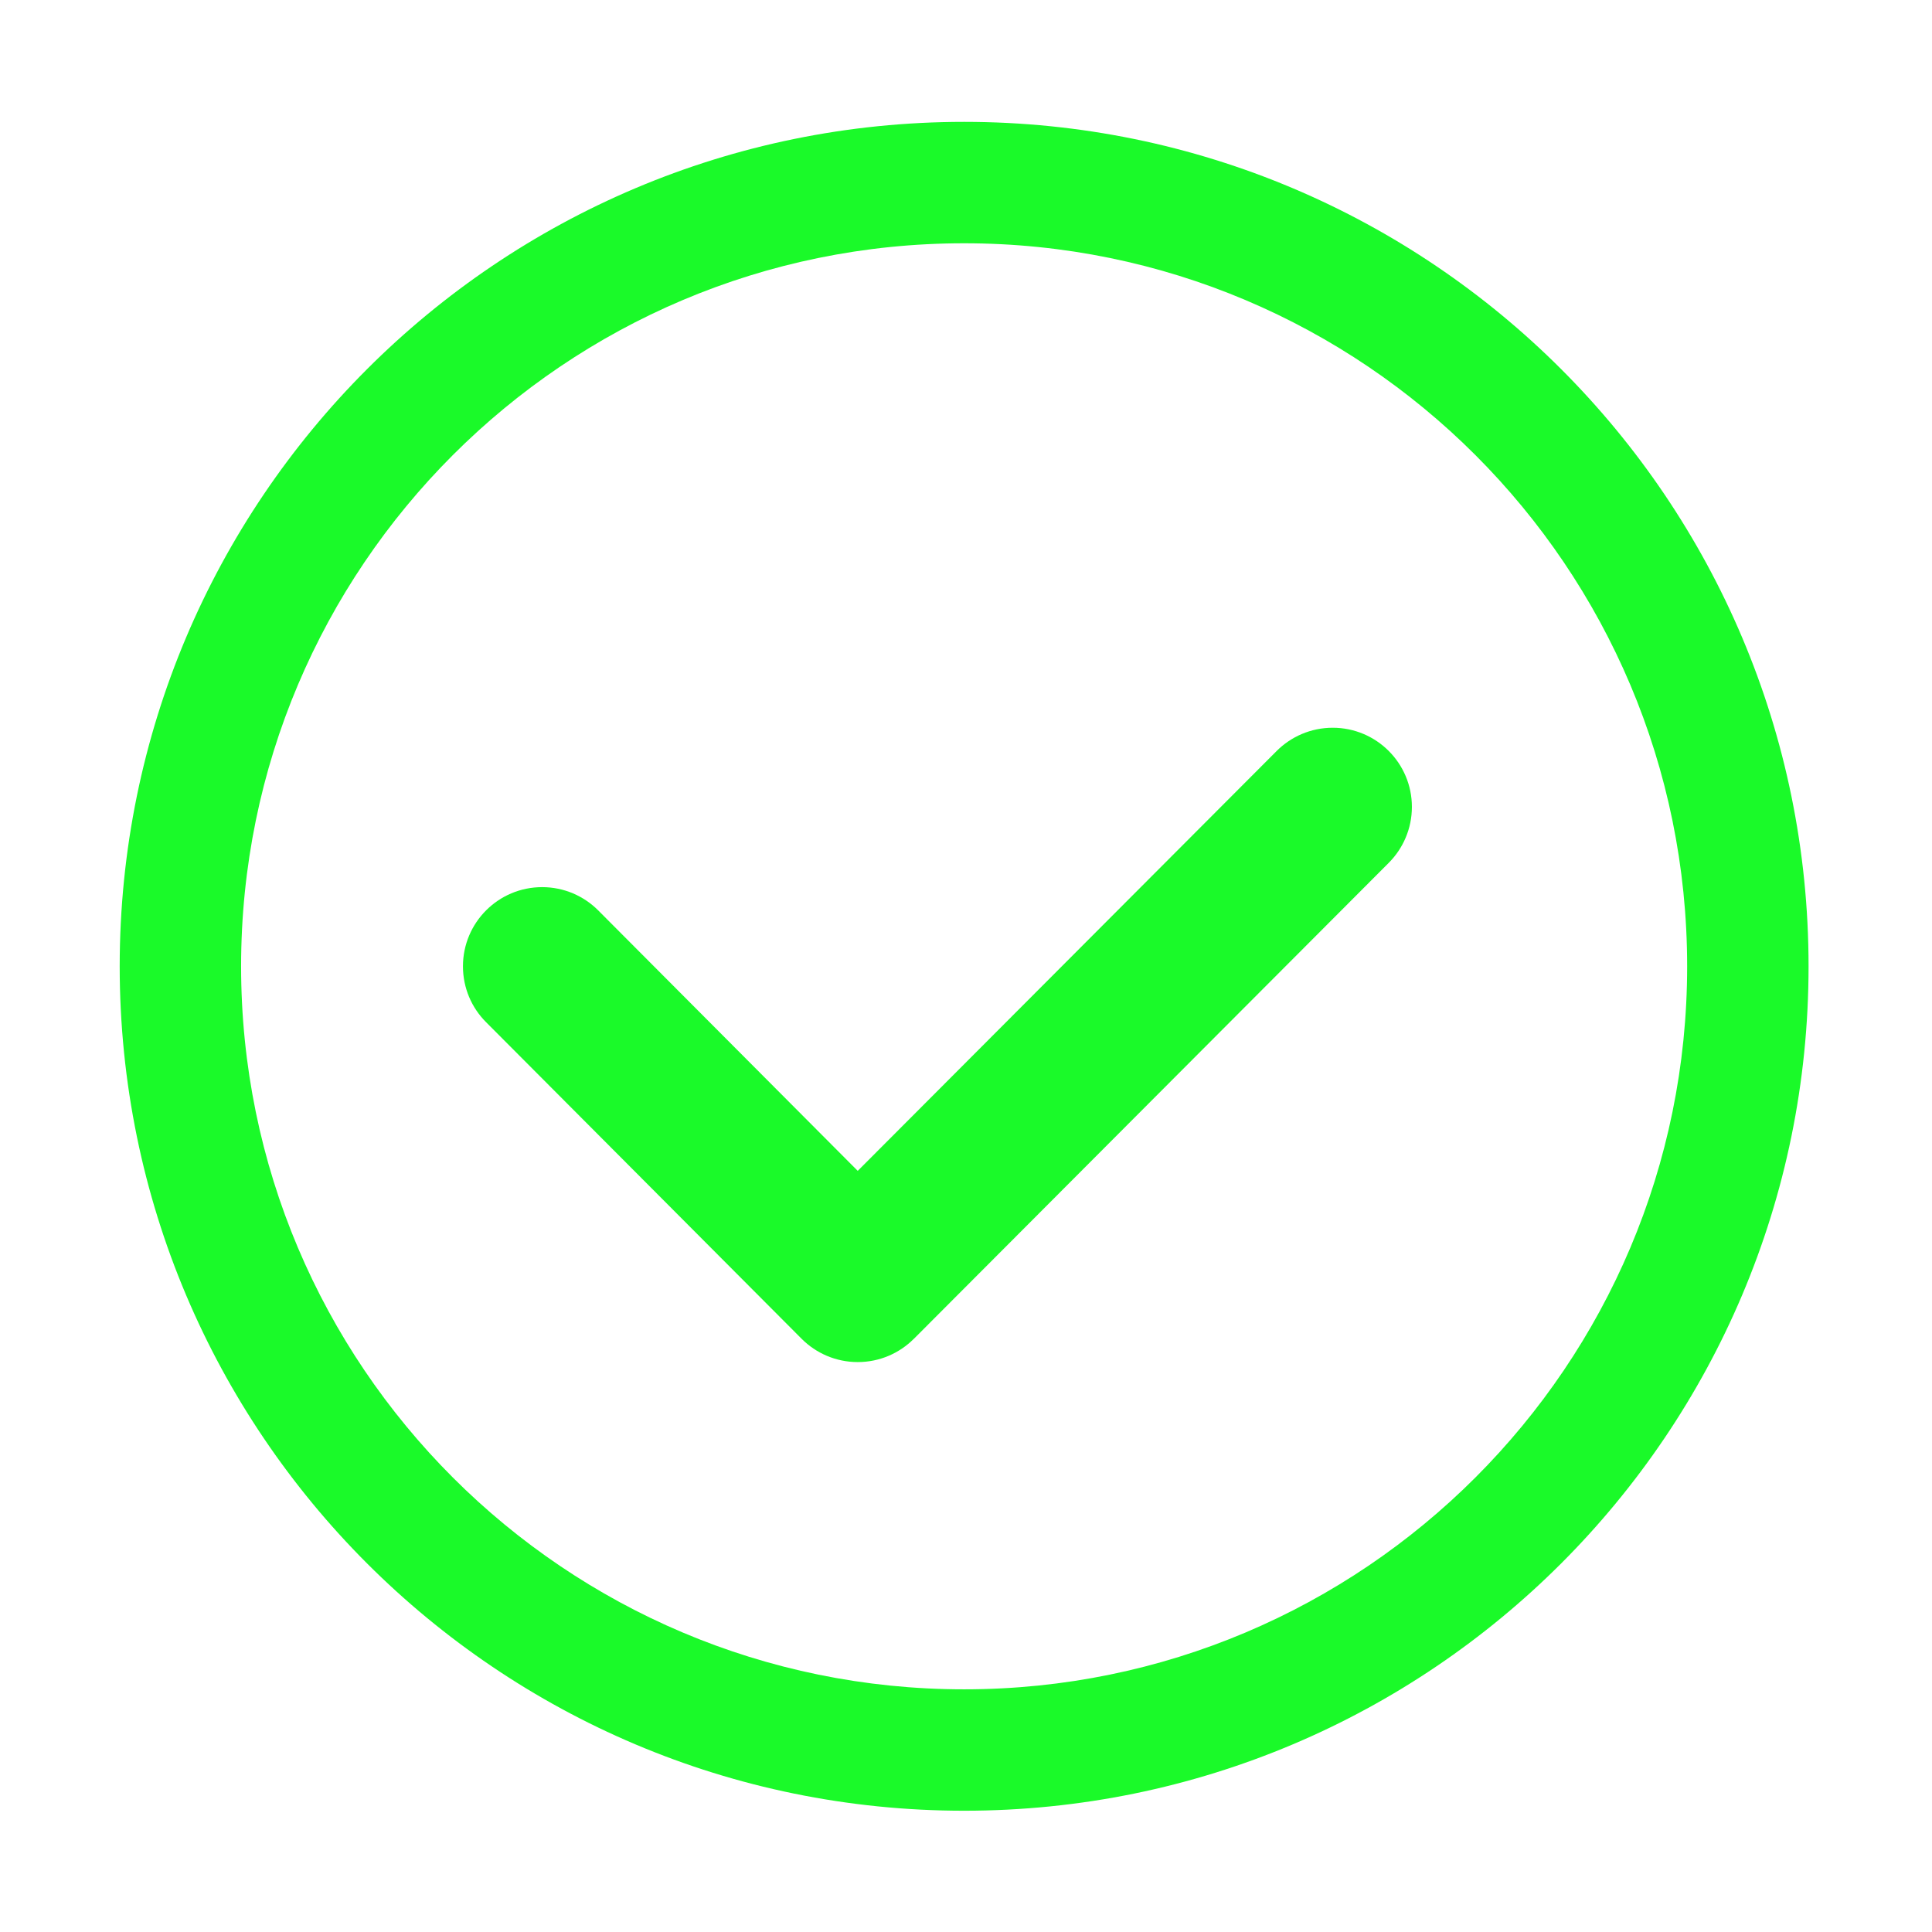 <?xml version="1.0" standalone="no"?><!DOCTYPE svg PUBLIC "-//W3C//DTD SVG 1.1//EN" "http://www.w3.org/Graphics/SVG/1.1/DTD/svg11.dtd"><svg t="1561885154349" class="icon" viewBox="0 0 1024 1024" version="1.1" xmlns="http://www.w3.org/2000/svg" p-id="3511" xmlns:xlink="http://www.w3.org/1999/xlink" width="200" height="200"><defs><style type="text/css"></style></defs><path d="M511.007 64.592c-247.196 0-447.565 200.369-447.565 447.567 0 247.168 200.369 447.567 447.565 447.567 247.168 0 447.567-200.398 447.567-447.567C958.573 264.962 758.175 64.592 511.007 64.592zM511.007 895.377c-211.645 0-383.218-171.599-383.218-383.218 0-211.646 171.573-383.218 383.218-383.218s383.218 171.573 383.218 383.218C894.225 723.776 722.652 895.377 511.007 895.377z" p-id="3512" fill="#1afa29"></path><path d="M706.369 385.72c-11.581 0-22.099 4.7-29.707 12.308L454.613 620.582l-137.57-138.075c-7.608-7.609-18.098-12.308-29.707-12.308-23.162 0-41.959 18.769-41.959 41.96 0 11.581 4.67 22.043 12.252 29.623l167.278 167.838c7.581 7.581 18.098 12.308 29.707 12.308 11.609 0 22.099-4.7 29.708-12.308l0 0.029 251.755-252.343c7.553-7.581 12.252-18.071 12.252-29.651C748.328 404.491 729.531 385.72 706.369 385.72z" p-id="3513" fill="#1afa29"></path></svg>